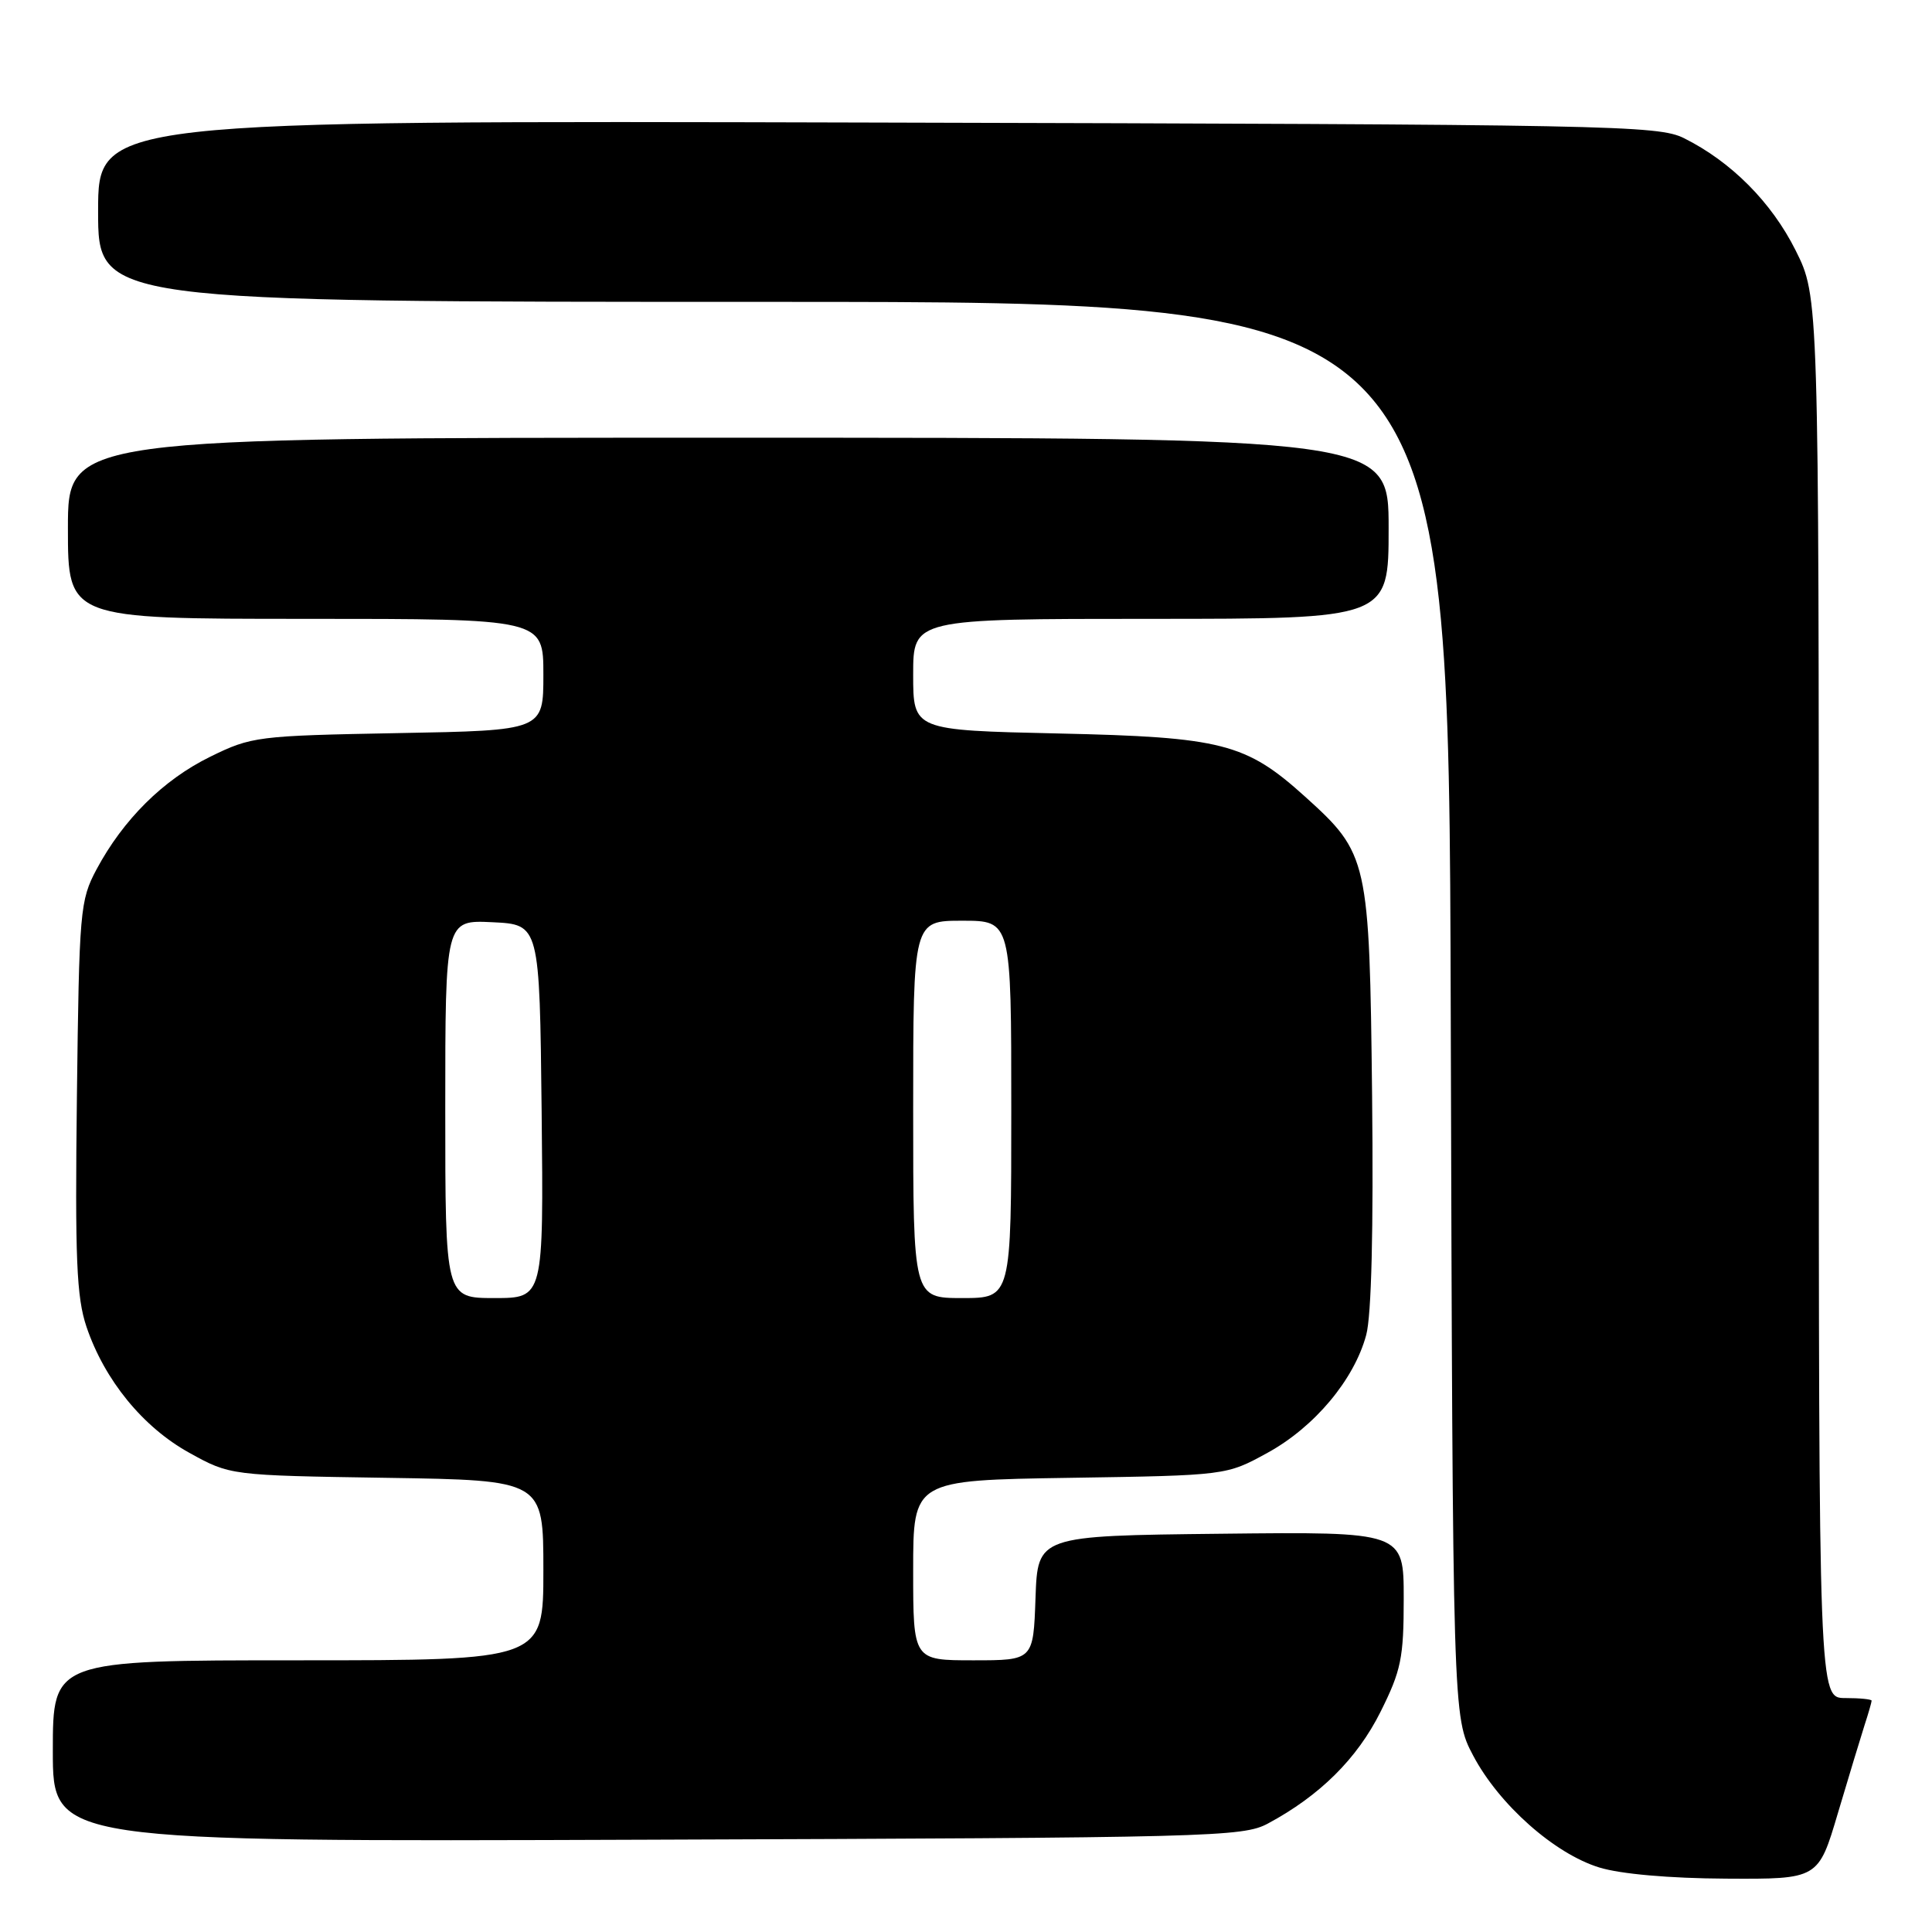 <?xml version="1.0" encoding="UTF-8" standalone="no"?>
<!DOCTYPE svg PUBLIC "-//W3C//DTD SVG 1.1//EN" "http://www.w3.org/Graphics/SVG/1.1/DTD/svg11.dtd" >
<svg xmlns="http://www.w3.org/2000/svg" xmlns:xlink="http://www.w3.org/1999/xlink" version="1.1" viewBox="0 0 256 256">
 <g >
 <path fill="currentColor"
d=" M 243.53 240.25 C 244.96 235.44 246.55 230.20 247.06 228.60 C 247.58 227.01 248.00 225.54 248.00 225.35 C 248.00 225.16 246.43 225.00 244.50 225.00 C 241.00 225.00 241.00 225.00 241.00 132.16 C 241.00 39.32 241.00 39.32 237.93 33.18 C 234.74 26.80 229.40 21.43 223.14 18.31 C 219.71 16.60 213.66 16.49 116.25 16.24 C 13.00 15.97 13.00 15.97 13.00 27.99 C 13.00 40.00 13.00 40.00 102.48 40.00 C 191.96 40.00 191.96 40.00 192.23 133.75 C 192.50 227.50 192.50 227.50 195.20 232.62 C 198.62 239.10 205.96 245.62 211.91 247.45 C 214.73 248.32 221.21 248.89 228.72 248.93 C 240.94 249.00 240.94 249.00 243.53 240.25 Z  M 168.00 241.63 C 174.88 237.94 179.82 233.04 182.92 226.84 C 185.66 221.35 186.00 219.71 186.00 211.82 C 186.00 202.96 186.00 202.96 161.75 203.23 C 137.50 203.50 137.50 203.50 137.21 211.75 C 136.92 220.00 136.92 220.00 128.96 220.00 C 121.00 220.00 121.00 220.00 121.00 208.07 C 121.00 196.14 121.00 196.14 141.75 195.82 C 162.50 195.50 162.50 195.50 167.96 192.50 C 174.18 189.09 179.44 182.81 181.03 176.89 C 181.73 174.31 182.00 162.91 181.81 145.18 C 181.46 113.82 181.30 113.12 172.94 105.57 C 165.09 98.48 161.94 97.67 140.25 97.19 C 121.00 96.76 121.00 96.76 121.00 89.38 C 121.00 82.00 121.00 82.00 152.50 82.00 C 184.00 82.00 184.00 82.00 184.00 70.00 C 184.00 58.00 184.00 58.00 96.50 58.00 C 9.00 58.00 9.00 58.00 9.00 70.00 C 9.00 82.00 9.00 82.00 40.50 82.00 C 72.00 82.00 72.00 82.00 72.00 89.39 C 72.00 96.79 72.00 96.79 52.75 97.14 C 34.07 97.49 33.33 97.58 27.84 100.28 C 21.62 103.33 16.33 108.59 12.79 115.20 C 10.60 119.31 10.49 120.63 10.19 145.31 C 9.93 166.82 10.14 171.89 11.46 175.81 C 13.85 182.87 18.93 189.10 25.08 192.50 C 30.50 195.50 30.50 195.50 51.25 195.82 C 72.00 196.14 72.00 196.14 72.00 208.07 C 72.00 220.00 72.00 220.00 39.50 220.00 C 7.00 220.00 7.00 220.00 7.00 232.02 C 7.00 244.05 7.00 244.05 85.75 243.77 C 160.54 243.51 164.68 243.41 168.00 241.63 Z  M 59.00 146.95 C 59.00 121.90 59.00 121.90 65.25 122.20 C 71.50 122.50 71.50 122.50 71.77 147.25 C 72.03 172.00 72.03 172.00 65.52 172.00 C 59.00 172.00 59.00 172.00 59.00 146.95 Z  M 121.00 147.00 C 121.00 122.00 121.00 122.00 127.50 122.00 C 134.00 122.00 134.00 122.00 134.00 147.00 C 134.00 172.00 134.00 172.00 127.50 172.00 C 121.00 172.00 121.00 172.00 121.00 147.00 Z "/>
</g>
</svg>